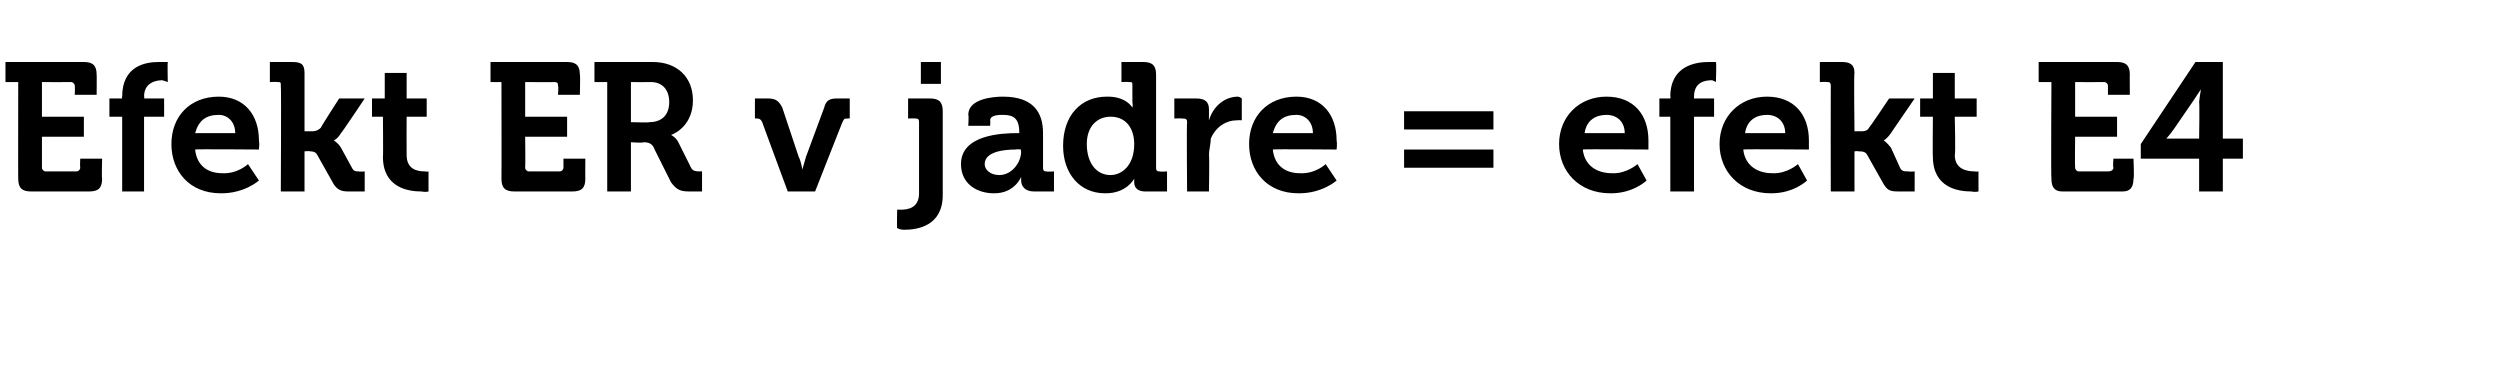 <?xml version="1.0" standalone="no"?><!DOCTYPE svg PUBLIC "-//W3C//DTD SVG 1.1//EN" "http://www.w3.org/Graphics/SVG/1.1/DTD/svg11.dtd"><svg xmlns="http://www.w3.org/2000/svg" version="1.1" width="137.1px" height="20.5px" viewBox="0 -3 137.1 20.5" style="top:-3px">  <desc>Efekt ER v jadre = efekt E4</desc>  <defs/>  <g id="Polygon68514">    <path d="M 1 1.5 L 0.3 1.5 L 0.3 0.4 C 0.3 0.4 4.63 0.4 4.6 0.4 C 5.1 0.4 5.3 0.6 5.3 1.1 C 5.31 1.08 5.3 2.2 5.3 2.2 L 4.1 2.2 C 4.1 2.2 4.12 1.73 4.1 1.7 C 4.1 1.6 4 1.5 3.9 1.5 C 3.9 1.51 2.3 1.5 2.3 1.5 L 2.3 3.4 L 4.6 3.4 L 4.6 4.5 L 2.3 4.5 C 2.3 4.5 2.3 6.17 2.3 6.2 C 2.3 6.3 2.4 6.4 2.5 6.4 C 2.5 6.4 4.2 6.4 4.2 6.4 C 4.3 6.4 4.4 6.3 4.4 6.2 C 4.38 6.17 4.4 5.7 4.4 5.7 L 5.6 5.7 C 5.6 5.7 5.57 6.82 5.6 6.8 C 5.6 7.3 5.4 7.5 4.9 7.5 C 4.9 7.5 1.7 7.5 1.7 7.5 C 1.2 7.5 1 7.3 1 6.8 C 0.99 6.82 1 1.5 1 1.5 Z M 6.7 3.4 L 6 3.4 L 6 2.4 L 6.7 2.4 C 6.7 2.4 6.67 2.25 6.7 2.3 C 6.7 0.6 8 0.4 8.7 0.4 C 9 0.4 9.2 0.4 9.2 0.4 C 9.18 0.4 9.2 1.5 9.2 1.5 C 9.2 1.5 9.07 1.45 8.9 1.4 C 8.6 1.4 7.9 1.5 7.9 2.3 C 7.94 2.28 7.9 2.4 7.9 2.4 L 9 2.4 L 9 3.4 L 7.9 3.4 L 7.9 7.5 L 6.7 7.5 L 6.7 3.4 Z M 12 2.3 C 13.4 2.3 14.2 3.3 14.2 4.7 C 14.24 4.85 14.2 5.2 14.2 5.2 C 14.2 5.2 10.69 5.17 10.7 5.2 C 10.8 6.1 11.4 6.5 12.2 6.5 C 13.04 6.54 13.6 6 13.6 6 L 14.2 6.9 C 14.2 6.9 13.4 7.62 12.1 7.6 C 10.4 7.6 9.4 6.4 9.4 4.9 C 9.4 3.4 10.4 2.3 12 2.3 Z M 12.9 4.3 C 12.9 3.7 12.5 3.3 12 3.3 C 11.3 3.3 10.9 3.6 10.7 4.3 C 10.7 4.3 12.9 4.3 12.9 4.3 Z M 15.4 1.7 C 15.4 1.5 15.4 1.5 15.2 1.5 C 15.21 1.48 14.8 1.5 14.8 1.5 L 14.8 0.4 C 14.8 0.4 16.02 0.4 16 0.4 C 16.5 0.4 16.7 0.5 16.7 1 C 16.7 0.98 16.7 4.2 16.7 4.2 C 16.7 4.2 17.08 4.2 17.1 4.2 C 17.2 4.2 17.4 4.2 17.6 4 C 17.56 4.01 18.6 2.4 18.6 2.4 L 20 2.4 C 20 2.4 18.72 4.32 18.7 4.3 C 18.5 4.64 18.3 4.7 18.3 4.7 L 18.3 4.7 C 18.3 4.7 18.52 4.81 18.7 5.1 C 18.7 5.1 19.3 6.2 19.3 6.2 C 19.4 6.4 19.5 6.4 19.7 6.4 C 19.7 6.43 20 6.4 20 6.4 L 20 7.5 C 20 7.5 19.1 7.5 19.1 7.5 C 18.7 7.5 18.5 7.4 18.3 7.1 C 18.3 7.1 17.4 5.5 17.4 5.5 C 17.3 5.3 17.1 5.3 17 5.3 C 16.98 5.27 16.7 5.3 16.7 5.3 L 16.7 7.5 L 15.4 7.5 C 15.4 7.5 15.43 1.7 15.4 1.7 Z M 21 3.4 L 20.4 3.4 L 20.4 2.4 L 21.1 2.4 L 21.1 1 L 22.3 1 L 22.3 2.4 L 23.4 2.4 L 23.4 3.4 L 22.3 3.4 C 22.3 3.4 22.29 5.47 22.3 5.5 C 22.3 6.3 22.9 6.4 23.3 6.4 C 23.44 6.43 23.5 6.4 23.5 6.4 L 23.5 7.5 C 23.5 7.5 23.37 7.55 23.1 7.5 C 22.4 7.5 21 7.3 21 5.6 C 21.02 5.63 21 3.4 21 3.4 Z M 27.5 1.5 L 26.9 1.5 L 26.9 0.4 C 26.9 0.4 31.15 0.4 31.1 0.4 C 31.6 0.4 31.8 0.6 31.8 1.1 C 31.83 1.08 31.8 2.2 31.8 2.2 L 30.6 2.2 C 30.6 2.2 30.64 1.73 30.6 1.7 C 30.6 1.6 30.6 1.5 30.4 1.5 C 30.42 1.51 28.8 1.5 28.8 1.5 L 28.8 3.4 L 31.1 3.4 L 31.1 4.5 L 28.8 4.5 C 28.8 4.5 28.82 6.17 28.8 6.2 C 28.8 6.3 28.9 6.4 29 6.4 C 29 6.4 30.7 6.4 30.7 6.4 C 30.8 6.4 30.9 6.3 30.9 6.2 C 30.9 6.17 30.9 5.7 30.9 5.7 L 32.1 5.7 C 32.1 5.7 32.09 6.82 32.1 6.8 C 32.1 7.3 31.9 7.5 31.4 7.5 C 31.4 7.5 28.2 7.5 28.2 7.5 C 27.7 7.5 27.5 7.3 27.5 6.8 C 27.51 6.82 27.5 1.5 27.5 1.5 Z M 33.3 1.5 L 32.6 1.5 L 32.6 0.4 C 32.6 0.4 35.82 0.4 35.8 0.4 C 37.1 0.4 38 1.2 38 2.5 C 38 3.8 37.1 4.3 36.8 4.4 C 36.85 4.41 36.8 4.4 36.8 4.4 C 36.8 4.4 37.07 4.53 37.2 4.8 C 37.2 4.8 37.9 6.2 37.9 6.2 C 38 6.4 38.2 6.4 38.4 6.4 C 38.39 6.39 38.5 6.4 38.5 6.4 L 38.5 7.5 C 38.5 7.5 37.83 7.5 37.8 7.5 C 37.3 7.5 37.1 7.4 36.8 7 C 36.8 7 35.9 5.2 35.9 5.2 C 35.8 4.9 35.6 4.8 35.3 4.8 C 35.26 4.85 34.6 4.8 34.6 4.8 L 34.6 7.5 L 33.3 7.5 L 33.3 1.5 Z M 35.6 3.7 C 36.3 3.7 36.7 3.3 36.7 2.6 C 36.7 1.9 36.3 1.5 35.7 1.5 C 35.66 1.51 34.6 1.5 34.6 1.5 L 34.6 3.7 C 34.6 3.7 35.64 3.73 35.6 3.7 Z M 41.8 3.7 C 41.7 3.5 41.6 3.5 41.5 3.5 C 41.5 3.48 41.4 3.5 41.4 3.5 L 41.4 2.4 C 41.4 2.4 42.12 2.4 42.1 2.4 C 42.5 2.4 42.7 2.5 42.9 2.9 C 42.9 2.9 43.8 5.6 43.8 5.6 C 43.94 5.86 44 6.3 44 6.3 L 44 6.3 C 44 6.3 44.12 5.86 44.2 5.6 C 44.2 5.6 45.2 2.9 45.2 2.9 C 45.3 2.5 45.5 2.4 45.9 2.4 C 45.93 2.4 46.6 2.4 46.6 2.4 L 46.6 3.5 C 46.6 3.5 46.49 3.48 46.5 3.5 C 46.3 3.5 46.3 3.5 46.2 3.7 C 46.21 3.66 44.7 7.5 44.7 7.5 L 43.2 7.5 C 43.2 7.5 41.78 3.66 41.8 3.7 Z M 50.5 0.4 L 51.6 0.4 L 51.6 1.6 L 50.5 1.6 L 50.5 0.4 Z M 49.4 8.5 C 49.8 8.5 50.4 8.4 50.4 7.6 C 50.4 7.6 50.4 3.7 50.4 3.7 C 50.4 3.5 50.3 3.5 50.2 3.5 C 50.2 3.48 49.8 3.5 49.8 3.5 L 49.8 2.4 C 49.8 2.4 51.01 2.4 51 2.4 C 51.5 2.4 51.7 2.6 51.7 3.1 C 51.7 3.1 51.7 7.7 51.7 7.7 C 51.7 9.4 50.3 9.6 49.6 9.6 C 49.3 9.6 49.2 9.5 49.2 9.5 C 49.18 9.54 49.2 8.5 49.2 8.5 C 49.2 8.5 49.27 8.49 49.4 8.5 Z M 55.8 4.3 C 55.78 4.3 55.9 4.3 55.9 4.3 C 55.9 4.3 55.94 4.26 55.9 4.3 C 55.9 3.5 55.6 3.3 55 3.3 C 54.8 3.3 54.3 3.3 54.3 3.6 C 54.32 3.6 54.3 3.9 54.3 3.9 L 53.1 3.9 C 53.1 3.9 53.14 3.33 53.1 3.3 C 53.1 2.4 54.5 2.3 55 2.3 C 56.7 2.3 57.2 3.2 57.2 4.3 C 57.2 4.3 57.2 6.2 57.2 6.2 C 57.2 6.4 57.3 6.4 57.4 6.4 C 57.43 6.43 57.8 6.4 57.8 6.4 L 57.8 7.5 C 57.8 7.5 56.69 7.5 56.7 7.5 C 56.2 7.5 56 7.2 56 6.9 C 56 6.8 56 6.7 56 6.7 C 56.05 6.72 56 6.7 56 6.7 C 56 6.7 55.64 7.62 54.5 7.6 C 53.6 7.6 52.7 7.1 52.7 6 C 52.7 4.4 54.9 4.3 55.8 4.3 Z M 54.8 6.6 C 55.5 6.6 56 5.9 56 5.3 C 55.96 5.29 56 5.2 56 5.2 C 56 5.2 55.74 5.17 55.7 5.2 C 55.1 5.2 54 5.3 54 6 C 54 6.3 54.3 6.6 54.8 6.6 Z M 60.7 2.3 C 61.77 2.28 62.1 2.9 62.1 2.9 L 62.1 2.9 C 62.1 2.9 62.14 2.77 62.1 2.6 C 62.1 2.6 62.1 1.7 62.1 1.7 C 62.1 1.5 62.1 1.5 61.9 1.5 C 61.92 1.48 61.5 1.5 61.5 1.5 L 61.5 0.4 C 61.5 0.4 62.73 0.4 62.7 0.4 C 63.2 0.4 63.4 0.6 63.4 1.1 C 63.4 1.1 63.4 6.2 63.4 6.2 C 63.4 6.4 63.5 6.4 63.6 6.4 C 63.63 6.43 64 6.4 64 6.4 L 64 7.5 C 64 7.5 62.85 7.5 62.8 7.5 C 62.4 7.5 62.2 7.3 62.2 7 C 62.2 6.9 62.2 6.8 62.2 6.8 C 62.22 6.79 62.2 6.8 62.2 6.8 C 62.2 6.8 61.78 7.62 60.6 7.6 C 59.2 7.6 58.3 6.5 58.3 5 C 58.3 3.3 59.3 2.3 60.7 2.3 Z M 62.2 4.9 C 62.2 4.1 61.8 3.4 60.9 3.4 C 60.2 3.4 59.6 3.9 59.6 4.9 C 59.6 5.9 60.1 6.6 60.9 6.6 C 61.5 6.6 62.2 6.1 62.2 4.9 Z M 65.1 3.7 C 65.1 3.5 65 3.5 64.8 3.5 C 64.85 3.48 64.4 3.5 64.4 3.5 L 64.4 2.4 C 64.4 2.4 65.61 2.4 65.6 2.4 C 66.1 2.4 66.3 2.6 66.3 3 C 66.3 3 66.3 3.3 66.3 3.3 C 66.29 3.51 66.3 3.6 66.3 3.6 C 66.3 3.6 66.29 3.64 66.3 3.6 C 66.5 2.9 67.1 2.3 67.9 2.3 C 68.02 2.33 68.1 2.4 68.1 2.4 L 68.1 3.6 C 68.1 3.6 68.01 3.58 67.8 3.6 C 67.3 3.6 66.7 3.9 66.4 4.6 C 66.4 4.9 66.3 5.2 66.3 5.5 C 66.33 5.48 66.3 7.5 66.3 7.5 L 65.1 7.5 C 65.1 7.5 65.07 3.7 65.1 3.7 Z M 71.1 2.3 C 72.5 2.3 73.3 3.3 73.3 4.7 C 73.34 4.85 73.3 5.2 73.3 5.2 C 73.3 5.2 69.79 5.17 69.8 5.2 C 69.9 6.1 70.5 6.5 71.3 6.5 C 72.14 6.54 72.7 6 72.7 6 L 73.3 6.9 C 73.3 6.9 72.5 7.62 71.2 7.6 C 69.5 7.6 68.5 6.4 68.5 4.9 C 68.5 3.4 69.5 2.3 71.1 2.3 Z M 72 4.3 C 72 3.7 71.6 3.3 71.1 3.3 C 70.4 3.3 70 3.6 69.8 4.3 C 69.8 4.3 72 4.3 72 4.3 Z M 77 3.1 L 81.9 3.1 L 81.9 4.1 L 77 4.1 L 77 3.1 Z M 77 5.2 L 81.9 5.2 L 81.9 6.2 L 77 6.2 L 77 5.2 Z M 88.1 2.3 C 89.6 2.3 90.4 3.3 90.4 4.7 C 90.4 4.85 90.4 5.2 90.4 5.2 C 90.4 5.2 86.85 5.17 86.8 5.2 C 86.9 6.1 87.6 6.5 88.4 6.5 C 89.2 6.54 89.8 6 89.8 6 L 90.3 6.9 C 90.3 6.9 89.56 7.62 88.3 7.6 C 86.6 7.6 85.5 6.4 85.5 4.9 C 85.5 3.4 86.6 2.3 88.1 2.3 Z M 89.1 4.3 C 89.1 3.7 88.7 3.3 88.1 3.3 C 87.5 3.3 87 3.6 86.9 4.3 C 86.9 4.3 89.1 4.3 89.1 4.3 Z M 91.6 3.4 L 91 3.4 L 91 2.4 L 91.6 2.4 C 91.6 2.4 91.63 2.25 91.6 2.3 C 91.6 0.6 93 0.4 93.7 0.4 C 94 0.4 94.1 0.4 94.1 0.4 C 94.14 0.4 94.1 1.5 94.1 1.5 C 94.1 1.5 94.03 1.45 93.9 1.4 C 93.5 1.4 92.9 1.5 92.9 2.3 C 92.9 2.28 92.9 2.4 92.9 2.4 L 94 2.4 L 94 3.4 L 92.9 3.4 L 92.9 7.5 L 91.6 7.5 L 91.6 3.4 Z M 96.9 2.3 C 98.4 2.3 99.2 3.3 99.2 4.7 C 99.2 4.85 99.2 5.2 99.2 5.2 C 99.2 5.2 95.65 5.17 95.6 5.2 C 95.7 6.1 96.4 6.5 97.2 6.5 C 98 6.54 98.6 6 98.6 6 L 99.1 6.9 C 99.1 6.9 98.36 7.62 97.1 7.6 C 95.4 7.6 94.3 6.4 94.3 4.9 C 94.3 3.4 95.4 2.3 96.9 2.3 Z M 97.9 4.3 C 97.9 3.7 97.5 3.3 96.9 3.3 C 96.3 3.3 95.8 3.6 95.7 4.3 C 95.7 4.3 97.9 4.3 97.9 4.3 Z M 100.4 1.7 C 100.4 1.5 100.3 1.5 100.2 1.5 C 100.17 1.48 99.8 1.5 99.8 1.5 L 99.8 0.4 C 99.8 0.4 100.98 0.4 101 0.4 C 101.4 0.4 101.7 0.5 101.7 1 C 101.66 0.98 101.7 4.2 101.7 4.2 C 101.7 4.2 102.04 4.2 102 4.2 C 102.2 4.2 102.4 4.2 102.5 4 C 102.52 4.01 103.6 2.4 103.6 2.4 L 105 2.4 C 105 2.4 103.68 4.32 103.7 4.3 C 103.46 4.64 103.3 4.7 103.3 4.7 L 103.3 4.7 C 103.3 4.7 103.48 4.81 103.7 5.1 C 103.7 5.1 104.2 6.2 104.2 6.2 C 104.3 6.4 104.4 6.4 104.7 6.4 C 104.66 6.43 105 6.4 105 6.4 L 105 7.5 C 105 7.5 104.06 7.5 104.1 7.5 C 103.6 7.5 103.5 7.4 103.3 7.1 C 103.3 7.1 102.4 5.5 102.4 5.5 C 102.3 5.3 102.1 5.3 101.9 5.3 C 101.94 5.27 101.7 5.3 101.7 5.3 L 101.7 7.5 L 100.4 7.5 C 100.4 7.5 100.39 1.7 100.4 1.7 Z M 106 3.4 L 105.3 3.4 L 105.3 2.4 L 106 2.4 L 106 1 L 107.2 1 L 107.2 2.4 L 108.4 2.4 L 108.4 3.4 L 107.2 3.4 C 107.2 3.4 107.25 5.47 107.2 5.5 C 107.2 6.3 107.9 6.4 108.3 6.4 C 108.4 6.43 108.5 6.4 108.5 6.4 L 108.5 7.5 C 108.5 7.5 108.33 7.55 108.1 7.5 C 107.4 7.5 106 7.3 106 5.6 C 105.98 5.63 106 3.4 106 3.4 Z M 112.5 1.5 L 111.8 1.5 L 111.8 0.4 C 111.8 0.4 116.11 0.4 116.1 0.4 C 116.6 0.4 116.8 0.6 116.8 1.1 C 116.79 1.08 116.8 2.2 116.8 2.2 L 115.6 2.2 C 115.6 2.2 115.6 1.73 115.6 1.7 C 115.6 1.6 115.5 1.5 115.4 1.5 C 115.38 1.51 113.8 1.5 113.8 1.5 L 113.8 3.4 L 116.1 3.4 L 116.1 4.5 L 113.8 4.5 C 113.8 4.5 113.78 6.17 113.8 6.2 C 113.8 6.3 113.9 6.4 114 6.4 C 114 6.4 115.6 6.4 115.6 6.4 C 115.8 6.4 115.9 6.3 115.9 6.2 C 115.86 6.17 115.9 5.7 115.9 5.7 L 117 5.7 C 117 5.7 117.05 6.82 117 6.8 C 117 7.3 116.8 7.5 116.4 7.5 C 116.4 7.5 113.1 7.5 113.1 7.5 C 112.7 7.5 112.5 7.3 112.5 6.8 C 112.47 6.82 112.5 1.5 112.5 1.5 Z M 117.4 4.9 L 120.4 0.4 L 121.9 0.4 L 121.9 4.6 L 123 4.6 L 123 5.7 L 121.9 5.7 L 121.9 7.5 L 120.6 7.5 L 120.6 5.7 L 117.4 5.7 L 117.4 4.9 Z M 120.6 2.6 C 120.63 2.28 120.7 1.9 120.7 1.9 L 120.7 1.9 C 120.7 1.9 120.46 2.24 120.3 2.5 C 120.3 2.5 119.2 4.1 119.2 4.1 C 118.98 4.41 118.8 4.6 118.8 4.6 L 118.8 4.6 C 118.8 4.6 119.1 4.6 119.4 4.6 C 119.43 4.6 120.6 4.6 120.6 4.6 C 120.6 4.6 120.63 2.63 120.6 2.6 Z " stroke="none" fill="#000"/>  </g></svg>